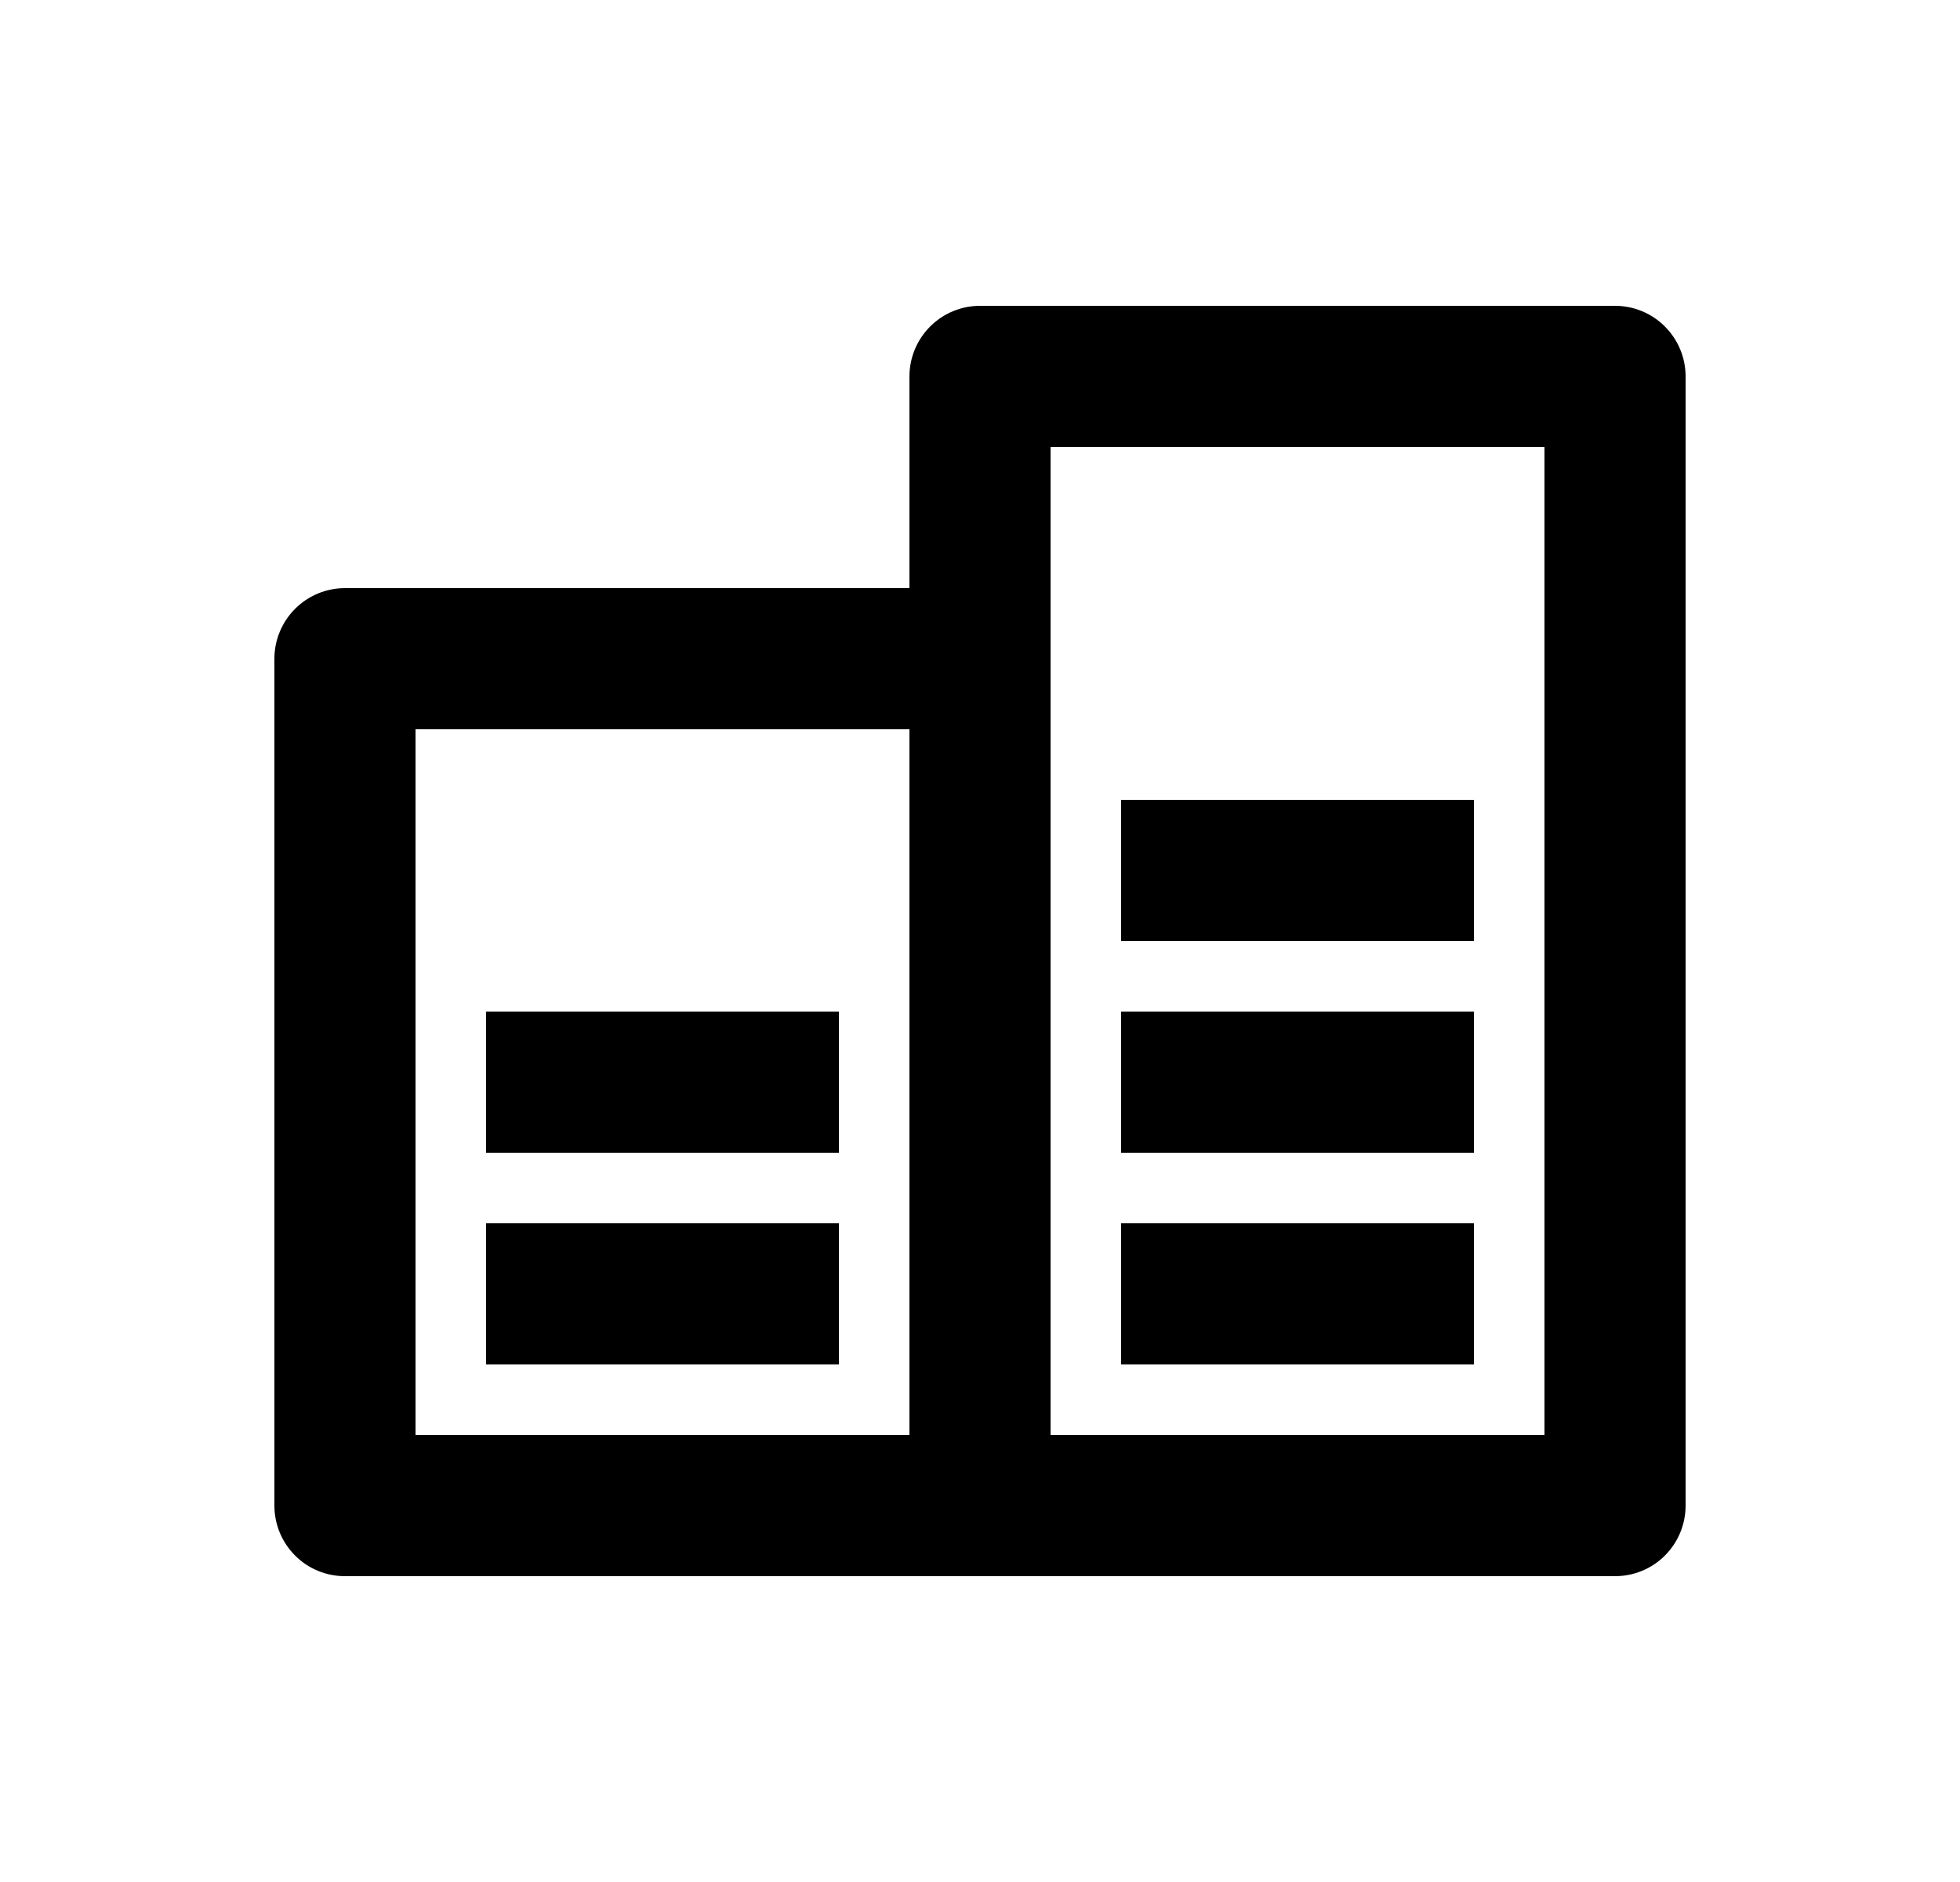 <svg width="25" height="24" viewBox="0 0 25 24" fill="none" xmlns="http://www.w3.org/2000/svg">
<path d="M11.6 18.3V9.3H5.3V18.3H11.6ZM11.6 7.5V4.8C11.6 4.562 11.695 4.333 11.864 4.164C12.032 3.995 12.261 3.9 12.5 3.9H20.6C20.839 3.9 21.068 3.995 21.236 4.164C21.405 4.333 21.5 4.562 21.5 4.8V19.2C21.5 19.439 21.405 19.668 21.236 19.837C21.068 20.006 20.839 20.1 20.6 20.1H4.4C4.161 20.1 3.932 20.006 3.764 19.837C3.595 19.668 3.5 19.439 3.5 19.2V8.4C3.5 8.162 3.595 7.933 3.764 7.764C3.932 7.595 4.161 7.5 4.4 7.5H11.6ZM13.4 5.7V18.3H19.7V5.7H13.4ZM6.2 15.6H10.7V17.4H6.2V15.6ZM14.3 15.6H18.8V17.4H14.3V15.6ZM14.3 12.9H18.8V14.7H14.3V12.9ZM14.3 10.2H18.8V12H14.3V10.2ZM6.2 12.9H10.7V14.7H6.2V12.9Z" fill="#0A0D14" style="fill:#0A0D14;fill:color(display-p3 0.039 0.051 0.078);fill-opacity:1;"/>
</svg>
